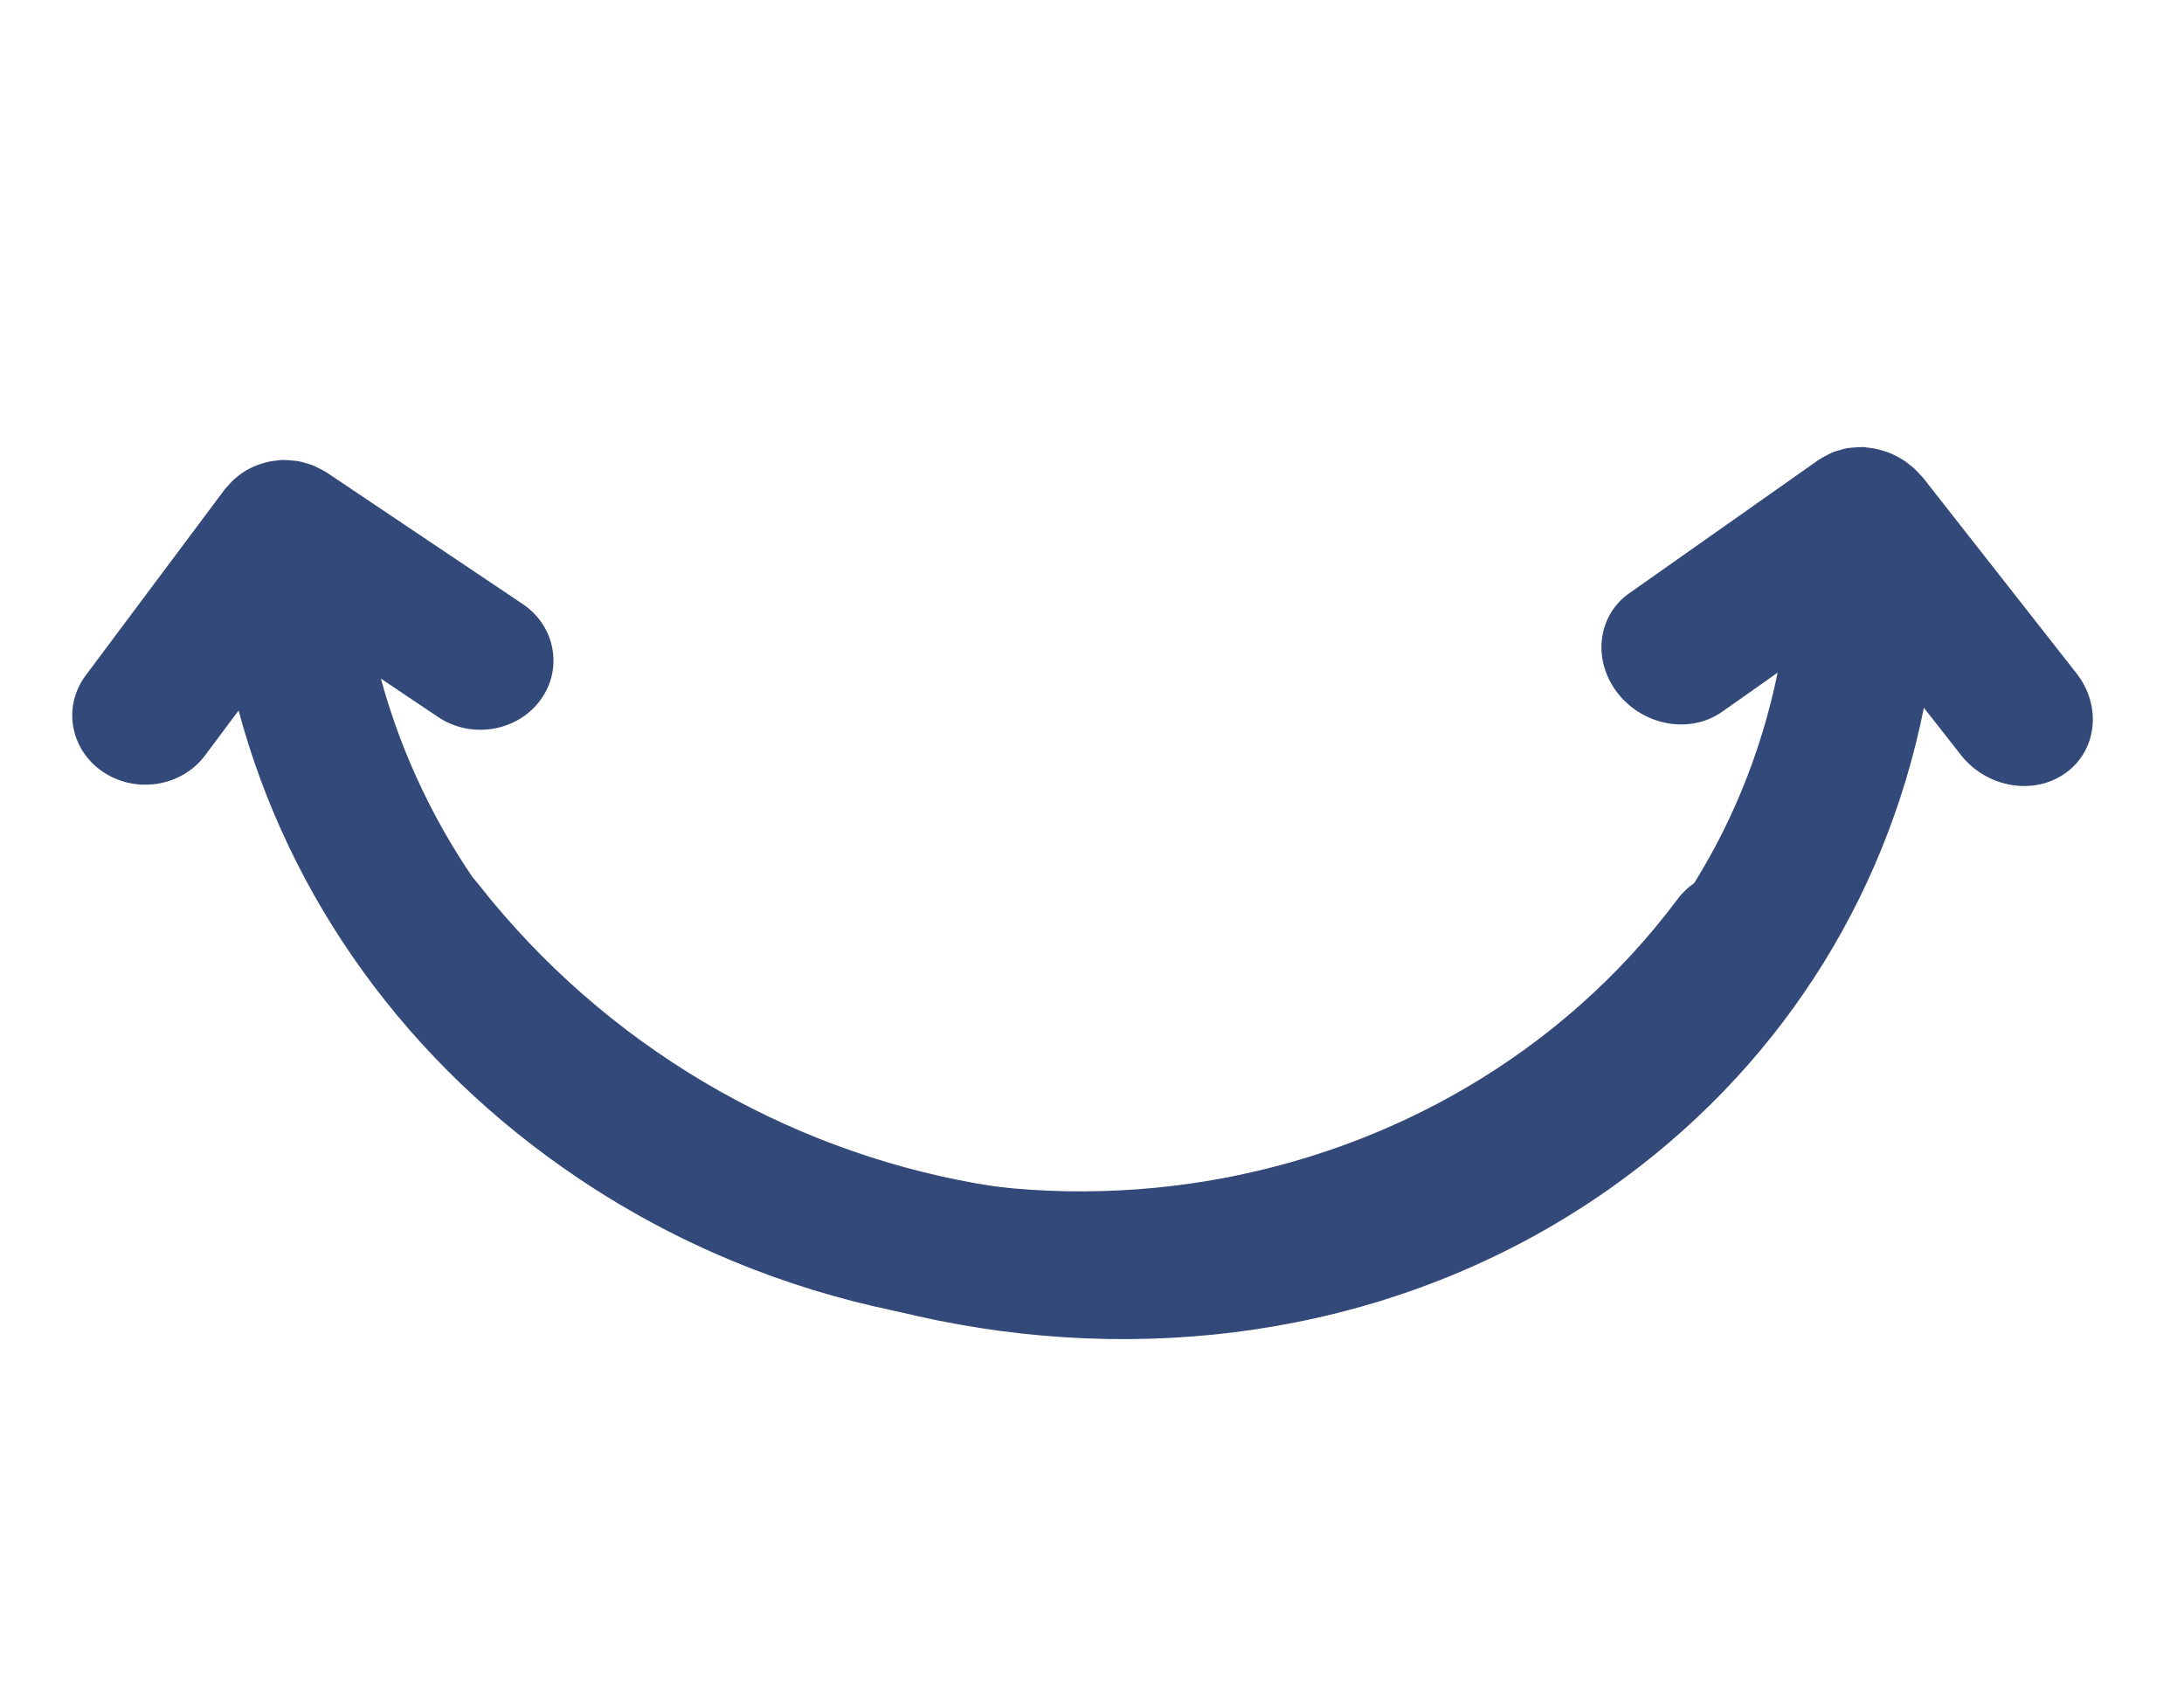 <svg width="79" height="61" viewBox="0 0 79 61" fill="none" xmlns="http://www.w3.org/2000/svg">
<path d="M64.366 31.93C63.175 31.13 61.523 31.397 60.68 32.526C52.27 43.778 35.81 46.475 23.988 38.54C18.863 35.099 15.311 30.167 13.777 24.547L15.849 25.938C17.04 26.737 18.691 26.47 19.535 25.341C20.378 24.213 20.096 22.648 18.906 21.849L11.823 17.095C11.804 17.082 11.783 17.075 11.765 17.063C11.681 17.01 11.592 16.966 11.502 16.922C11.436 16.89 11.371 16.854 11.302 16.828C11.22 16.795 11.131 16.773 11.044 16.748C10.963 16.726 10.884 16.7 10.801 16.685C10.723 16.671 10.642 16.666 10.562 16.658C10.467 16.649 10.373 16.64 10.277 16.64C10.253 16.641 10.23 16.635 10.204 16.636C10.148 16.638 10.095 16.652 10.04 16.657C9.947 16.666 9.855 16.675 9.763 16.693C9.678 16.709 9.598 16.732 9.517 16.756C9.436 16.78 9.356 16.805 9.277 16.835C9.196 16.866 9.12 16.904 9.044 16.942C8.969 16.98 8.896 17.019 8.825 17.064C8.753 17.111 8.686 17.161 8.619 17.214C8.555 17.265 8.49 17.315 8.431 17.372C8.364 17.436 8.304 17.505 8.244 17.575C8.209 17.615 8.169 17.649 8.137 17.692L3.1 24.431C2.256 25.56 2.538 27.125 3.729 27.924C4.92 28.724 6.571 28.456 7.415 27.328L8.63 25.702C10.456 32.499 14.736 38.471 20.931 42.629C35.133 52.162 54.901 48.928 64.995 35.422C65.839 34.294 65.557 32.729 64.366 31.93Z" fill="#324979"/>
<path d="M13.523 31.303C14.678 30.49 16.368 30.79 17.296 31.973C26.545 43.766 43.397 46.791 54.861 38.716C59.831 35.215 63.111 30.145 64.301 24.332L62.292 25.748C61.137 26.561 59.447 26.261 58.519 25.078C57.591 23.895 57.776 22.275 58.93 21.462L65.798 16.625C65.817 16.611 65.838 16.605 65.856 16.592C65.937 16.538 66.024 16.494 66.113 16.45C66.178 16.417 66.241 16.381 66.309 16.355C66.391 16.322 66.479 16.3 66.566 16.275C66.646 16.254 66.725 16.228 66.807 16.213C66.886 16.199 66.967 16.195 67.048 16.189C67.144 16.181 67.238 16.172 67.335 16.174C67.36 16.175 67.383 16.169 67.409 16.17C67.466 16.173 67.52 16.188 67.577 16.195C67.671 16.205 67.766 16.215 67.859 16.236C67.947 16.254 68.03 16.279 68.113 16.305C68.197 16.331 68.28 16.357 68.362 16.389C68.445 16.424 68.525 16.464 68.605 16.504C68.683 16.544 68.76 16.586 68.834 16.634C68.91 16.683 68.981 16.736 69.053 16.792C69.121 16.846 69.19 16.899 69.253 16.959C69.326 17.026 69.391 17.099 69.456 17.172C69.494 17.214 69.537 17.25 69.572 17.295L75.112 24.358C76.039 25.541 75.855 27.162 74.7 27.975C73.545 28.789 71.855 28.489 70.927 27.306L69.591 25.602C68.181 32.632 64.231 38.771 58.223 43.002C44.45 52.702 24.213 49.076 13.112 34.92C12.184 33.737 12.368 32.117 13.523 31.303Z" fill="#324979"/>
</svg>
